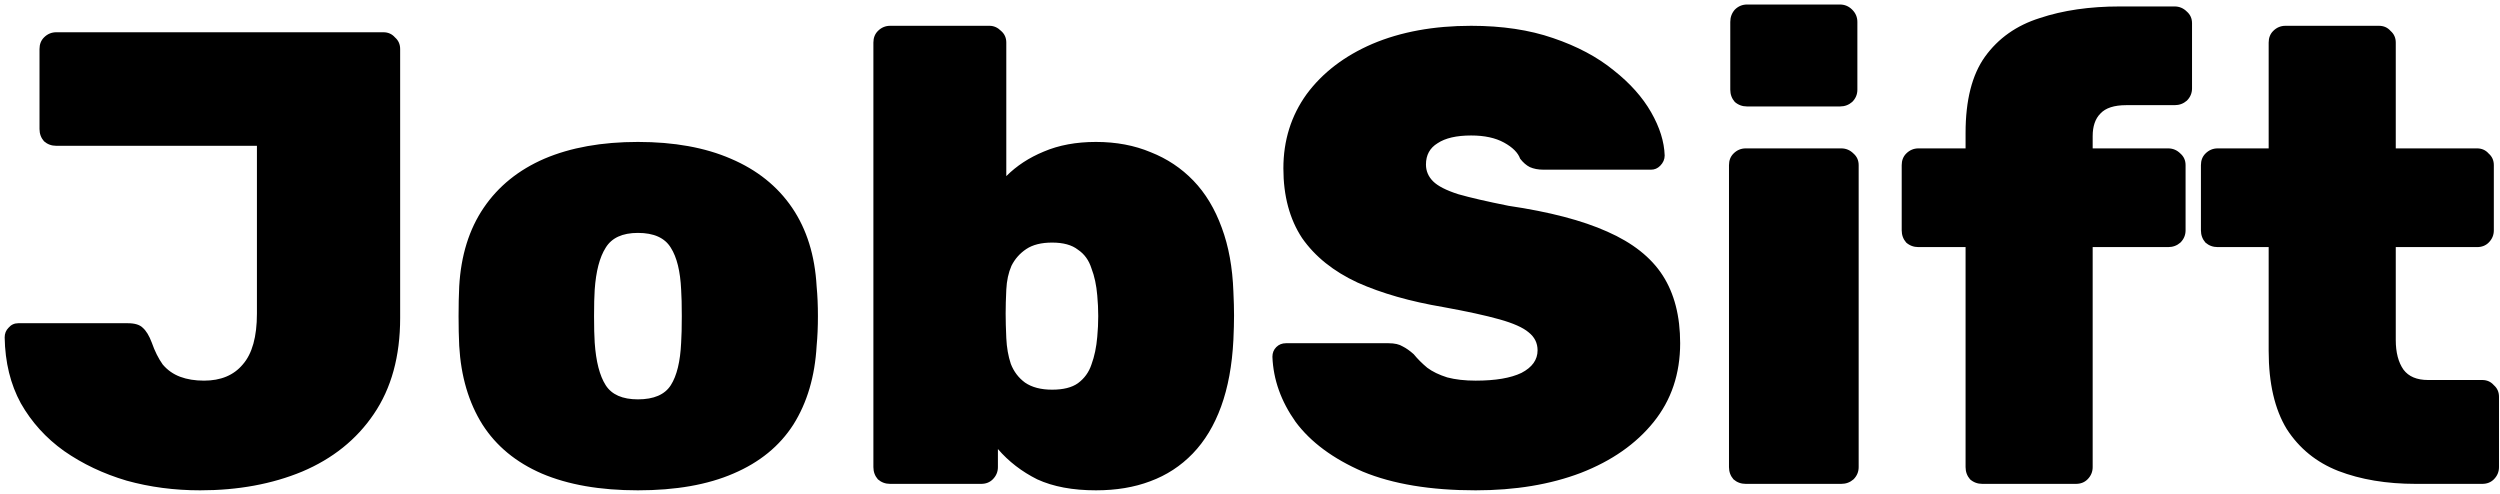 <svg width="496" height="98" viewBox="0 0 496 98" fill="none" xmlns="http://www.w3.org/2000/svg">
<path d="M39.71 97.28C34.59 97.28 29.726 96.64 25.118 95.36C20.51 93.995 16.371 92.032 12.702 89.472C9.118 86.912 6.259 83.755 4.126 80C2.078 76.245 1.011 71.893 0.926 66.944C0.926 66.176 1.182 65.536 1.694 65.024C2.206 64.427 2.846 64.128 3.614 64.128H25.374C26.739 64.128 27.721 64.427 28.318 65.024C29.001 65.621 29.598 66.603 30.11 67.968C30.707 69.675 31.433 71.125 32.286 72.32C33.225 73.429 34.377 74.24 35.742 74.752C37.107 75.264 38.686 75.52 40.478 75.52C43.806 75.52 46.366 74.453 48.158 72.32C50.035 70.187 50.974 66.816 50.974 62.208V28.928H11.166C10.227 28.928 9.417 28.629 8.734 28.032C8.137 27.349 7.838 26.539 7.838 25.6V9.728C7.838 8.789 8.137 8.021 8.734 7.424C9.417 6.741 10.227 6.4 11.166 6.4H76.062C77.001 6.4 77.769 6.741 78.366 7.424C79.049 8.021 79.39 8.789 79.39 9.728V63.104C79.39 70.699 77.641 77.056 74.142 82.176C70.729 87.211 65.993 91.008 59.934 93.568C53.961 96.043 47.219 97.28 39.71 97.28ZM126.564 97.28C119.055 97.28 112.697 96.171 107.492 93.952C102.372 91.733 98.447 88.491 95.716 84.224C92.985 79.872 91.449 74.667 91.108 68.608C91.023 66.816 90.98 64.853 90.98 62.72C90.98 60.587 91.023 58.624 91.108 56.832C91.449 50.688 93.071 45.483 95.972 41.216C98.873 36.949 102.884 33.707 108.004 31.488C113.209 29.269 119.396 28.16 126.564 28.16C133.732 28.16 139.876 29.269 144.996 31.488C150.201 33.707 154.255 36.949 157.156 41.216C160.057 45.483 161.679 50.688 162.02 56.832C162.191 58.624 162.276 60.587 162.276 62.72C162.276 64.853 162.191 66.816 162.02 68.608C161.679 74.667 160.143 79.872 157.412 84.224C154.681 88.491 150.713 91.733 145.508 93.952C140.388 96.171 134.073 97.28 126.564 97.28ZM126.564 79.232C129.721 79.232 131.897 78.293 133.092 76.416C134.287 74.539 134.969 71.723 135.14 67.968C135.225 66.688 135.268 64.939 135.268 62.72C135.268 60.501 135.225 58.752 135.14 57.472C134.969 53.803 134.287 51.029 133.092 49.152C131.897 47.189 129.721 46.208 126.564 46.208C123.492 46.208 121.359 47.189 120.164 49.152C118.969 51.029 118.244 53.803 117.988 57.472C117.903 58.752 117.86 60.501 117.86 62.72C117.86 64.939 117.903 66.688 117.988 67.968C118.244 71.723 118.969 74.539 120.164 76.416C121.359 78.293 123.492 79.232 126.564 79.232ZM217.441 97.28C212.833 97.28 208.95 96.555 205.793 95.104C202.721 93.568 200.118 91.563 197.985 89.088V92.672C197.985 93.611 197.644 94.421 196.961 95.104C196.364 95.701 195.596 96 194.657 96H176.609C175.67 96 174.86 95.701 174.177 95.104C173.58 94.421 173.281 93.611 173.281 92.672V8.448C173.281 7.509 173.58 6.741 174.177 6.144C174.86 5.461 175.67 5.12 176.609 5.12H196.321C197.174 5.12 197.942 5.461 198.625 6.144C199.308 6.741 199.649 7.509 199.649 8.448V34.944C201.697 32.896 204.172 31.275 207.073 30.08C210.06 28.8 213.516 28.16 217.441 28.16C221.452 28.16 225.078 28.843 228.321 30.208C231.564 31.488 234.38 33.365 236.769 35.84C239.158 38.315 241.036 41.429 242.401 45.184C243.766 48.853 244.534 53.077 244.705 57.856C244.79 59.648 244.833 61.227 244.833 62.592C244.833 63.957 244.79 65.579 244.705 67.456C244.449 72.491 243.638 76.885 242.273 80.64C240.908 84.395 239.03 87.509 236.641 89.984C234.252 92.459 231.436 94.293 228.193 95.488C225.036 96.683 221.452 97.28 217.441 97.28ZM208.737 77.312C210.956 77.312 212.662 76.885 213.857 76.032C215.137 75.093 216.033 73.856 216.545 72.32C217.142 70.699 217.526 68.864 217.697 66.816C217.953 64.085 217.953 61.355 217.697 58.624C217.526 56.576 217.142 54.784 216.545 53.248C216.033 51.627 215.137 50.389 213.857 49.536C212.662 48.597 210.956 48.128 208.737 48.128C206.604 48.128 204.897 48.555 203.617 49.408C202.337 50.261 201.356 51.371 200.673 52.736C200.076 54.101 199.734 55.68 199.649 57.472C199.564 59.264 199.521 60.843 199.521 62.208C199.521 63.573 199.564 65.195 199.649 67.072C199.734 68.949 200.033 70.656 200.545 72.192C201.142 73.728 202.081 74.965 203.361 75.904C204.726 76.843 206.518 77.312 208.737 77.312ZM292.767 97.28C283.807 97.28 276.34 96.043 270.367 93.568C264.479 91.008 260.042 87.723 257.055 83.712C254.154 79.616 252.618 75.307 252.447 70.784C252.447 70.016 252.703 69.376 253.215 68.864C253.727 68.352 254.367 68.096 255.135 68.096H275.487C276.682 68.096 277.62 68.309 278.303 68.736C278.986 69.077 279.711 69.589 280.479 70.272C281.247 71.211 282.143 72.107 283.167 72.96C284.191 73.728 285.514 74.368 287.135 74.88C288.756 75.307 290.634 75.52 292.767 75.52C296.692 75.52 299.722 75.008 301.855 73.984C303.988 72.875 305.055 71.381 305.055 69.504C305.055 68.053 304.458 66.859 303.263 65.92C302.154 64.981 300.234 64.128 297.503 63.36C294.772 62.592 291.06 61.781 286.367 60.928C279.796 59.819 274.122 58.197 269.343 56.064C264.564 53.845 260.895 50.901 258.335 47.232C255.86 43.477 254.623 38.869 254.623 33.408C254.623 27.861 256.159 22.955 259.231 18.688C262.388 14.421 266.74 11.093 272.287 8.704C277.919 6.315 284.447 5.12 291.871 5.12C298.015 5.12 303.434 5.931 308.127 7.552C312.906 9.173 316.916 11.307 320.159 13.952C323.402 16.512 325.876 19.285 327.583 22.272C329.29 25.259 330.186 28.117 330.271 30.848C330.271 31.616 329.972 32.299 329.375 32.896C328.863 33.408 328.266 33.664 327.583 33.664H306.207C305.183 33.664 304.287 33.493 303.519 33.152C302.836 32.811 302.196 32.256 301.599 31.488C301.172 30.293 300.106 29.227 298.399 28.288C296.692 27.349 294.516 26.88 291.871 26.88C288.97 26.88 286.751 27.392 285.215 28.416C283.679 29.355 282.911 30.763 282.911 32.64C282.911 33.92 283.38 35.029 284.319 35.968C285.258 36.907 286.922 37.76 289.311 38.528C291.7 39.211 295.028 39.979 299.295 40.832C307.402 42.027 313.93 43.733 318.879 45.952C323.914 48.171 327.583 51.072 329.887 54.656C332.191 58.24 333.343 62.72 333.343 68.096C333.343 74.155 331.594 79.36 328.095 83.712C324.596 88.064 319.775 91.435 313.631 93.824C307.572 96.128 300.618 97.28 292.767 97.28ZM346.359 96C345.42 96 344.61 95.701 343.927 95.104C343.33 94.421 343.031 93.611 343.031 92.672V32.768C343.031 31.829 343.33 31.061 343.927 30.464C344.61 29.781 345.42 29.44 346.359 29.44H365.303C366.242 29.44 367.052 29.781 367.735 30.464C368.418 31.061 368.759 31.829 368.759 32.768V92.672C368.759 93.611 368.418 94.421 367.735 95.104C367.052 95.701 366.242 96 365.303 96H346.359ZM346.615 21.12C345.676 21.12 344.866 20.821 344.183 20.224C343.586 19.541 343.287 18.731 343.287 17.792V4.352C343.287 3.413 343.586 2.603 344.183 1.92C344.866 1.237 345.676 0.896 346.615 0.896H365.047C365.986 0.896 366.796 1.237 367.479 1.92C368.162 2.603 368.503 3.413 368.503 4.352V17.792C368.503 18.731 368.162 19.541 367.479 20.224C366.796 20.821 365.986 21.12 365.047 21.12H346.615ZM393.298 96C392.359 96 391.549 95.701 390.866 95.104C390.269 94.421 389.97 93.611 389.97 92.672V49.024H380.626C379.687 49.024 378.877 48.725 378.194 48.128C377.597 47.445 377.298 46.635 377.298 45.696V32.768C377.298 31.829 377.597 31.061 378.194 30.464C378.877 29.781 379.687 29.44 380.626 29.44H389.97V26.368C389.97 19.883 391.25 14.848 393.81 11.264C396.455 7.595 400.082 5.035 404.69 3.584C409.298 2.048 414.589 1.28 420.562 1.28H431.442C432.381 1.28 433.191 1.621 433.874 2.304C434.557 2.901 434.898 3.669 434.898 4.608V17.536C434.898 18.475 434.557 19.285 433.874 19.968C433.191 20.565 432.381 20.864 431.442 20.864H421.842C419.453 20.864 417.746 21.419 416.722 22.528C415.698 23.552 415.186 25.045 415.186 27.008V29.44H430.162C431.101 29.44 431.911 29.781 432.594 30.464C433.277 31.061 433.618 31.829 433.618 32.768V45.696C433.618 46.635 433.277 47.445 432.594 48.128C431.911 48.725 431.101 49.024 430.162 49.024H415.186V92.672C415.186 93.611 414.845 94.421 414.162 95.104C413.565 95.701 412.797 96 411.858 96H393.298ZM479.288 96C473.485 96 468.365 95.147 463.928 93.44C459.576 91.733 456.163 88.96 453.688 85.12C451.299 81.195 450.104 76.032 450.104 69.632V49.024H439.992C439.053 49.024 438.243 48.725 437.56 48.128C436.963 47.445 436.664 46.635 436.664 45.696V32.768C436.664 31.829 436.963 31.061 437.56 30.464C438.243 29.781 439.053 29.44 439.992 29.44H450.104V8.448C450.104 7.509 450.403 6.741 451 6.144C451.683 5.461 452.493 5.12 453.432 5.12H471.992C472.931 5.12 473.699 5.461 474.296 6.144C474.979 6.741 475.32 7.509 475.32 8.448V29.44H491.448C492.387 29.44 493.155 29.781 493.752 30.464C494.435 31.061 494.776 31.829 494.776 32.768V45.696C494.776 46.635 494.435 47.445 493.752 48.128C493.155 48.725 492.387 49.024 491.448 49.024H475.32V67.456C475.32 69.931 475.832 71.893 476.856 73.344C477.88 74.709 479.501 75.392 481.72 75.392H492.472C493.411 75.392 494.179 75.733 494.776 76.416C495.459 77.013 495.8 77.781 495.8 78.72V92.672C495.8 93.611 495.459 94.421 494.776 95.104C494.179 95.701 493.411 96 492.472 96H479.288Z" fill="black"/>
</svg>
